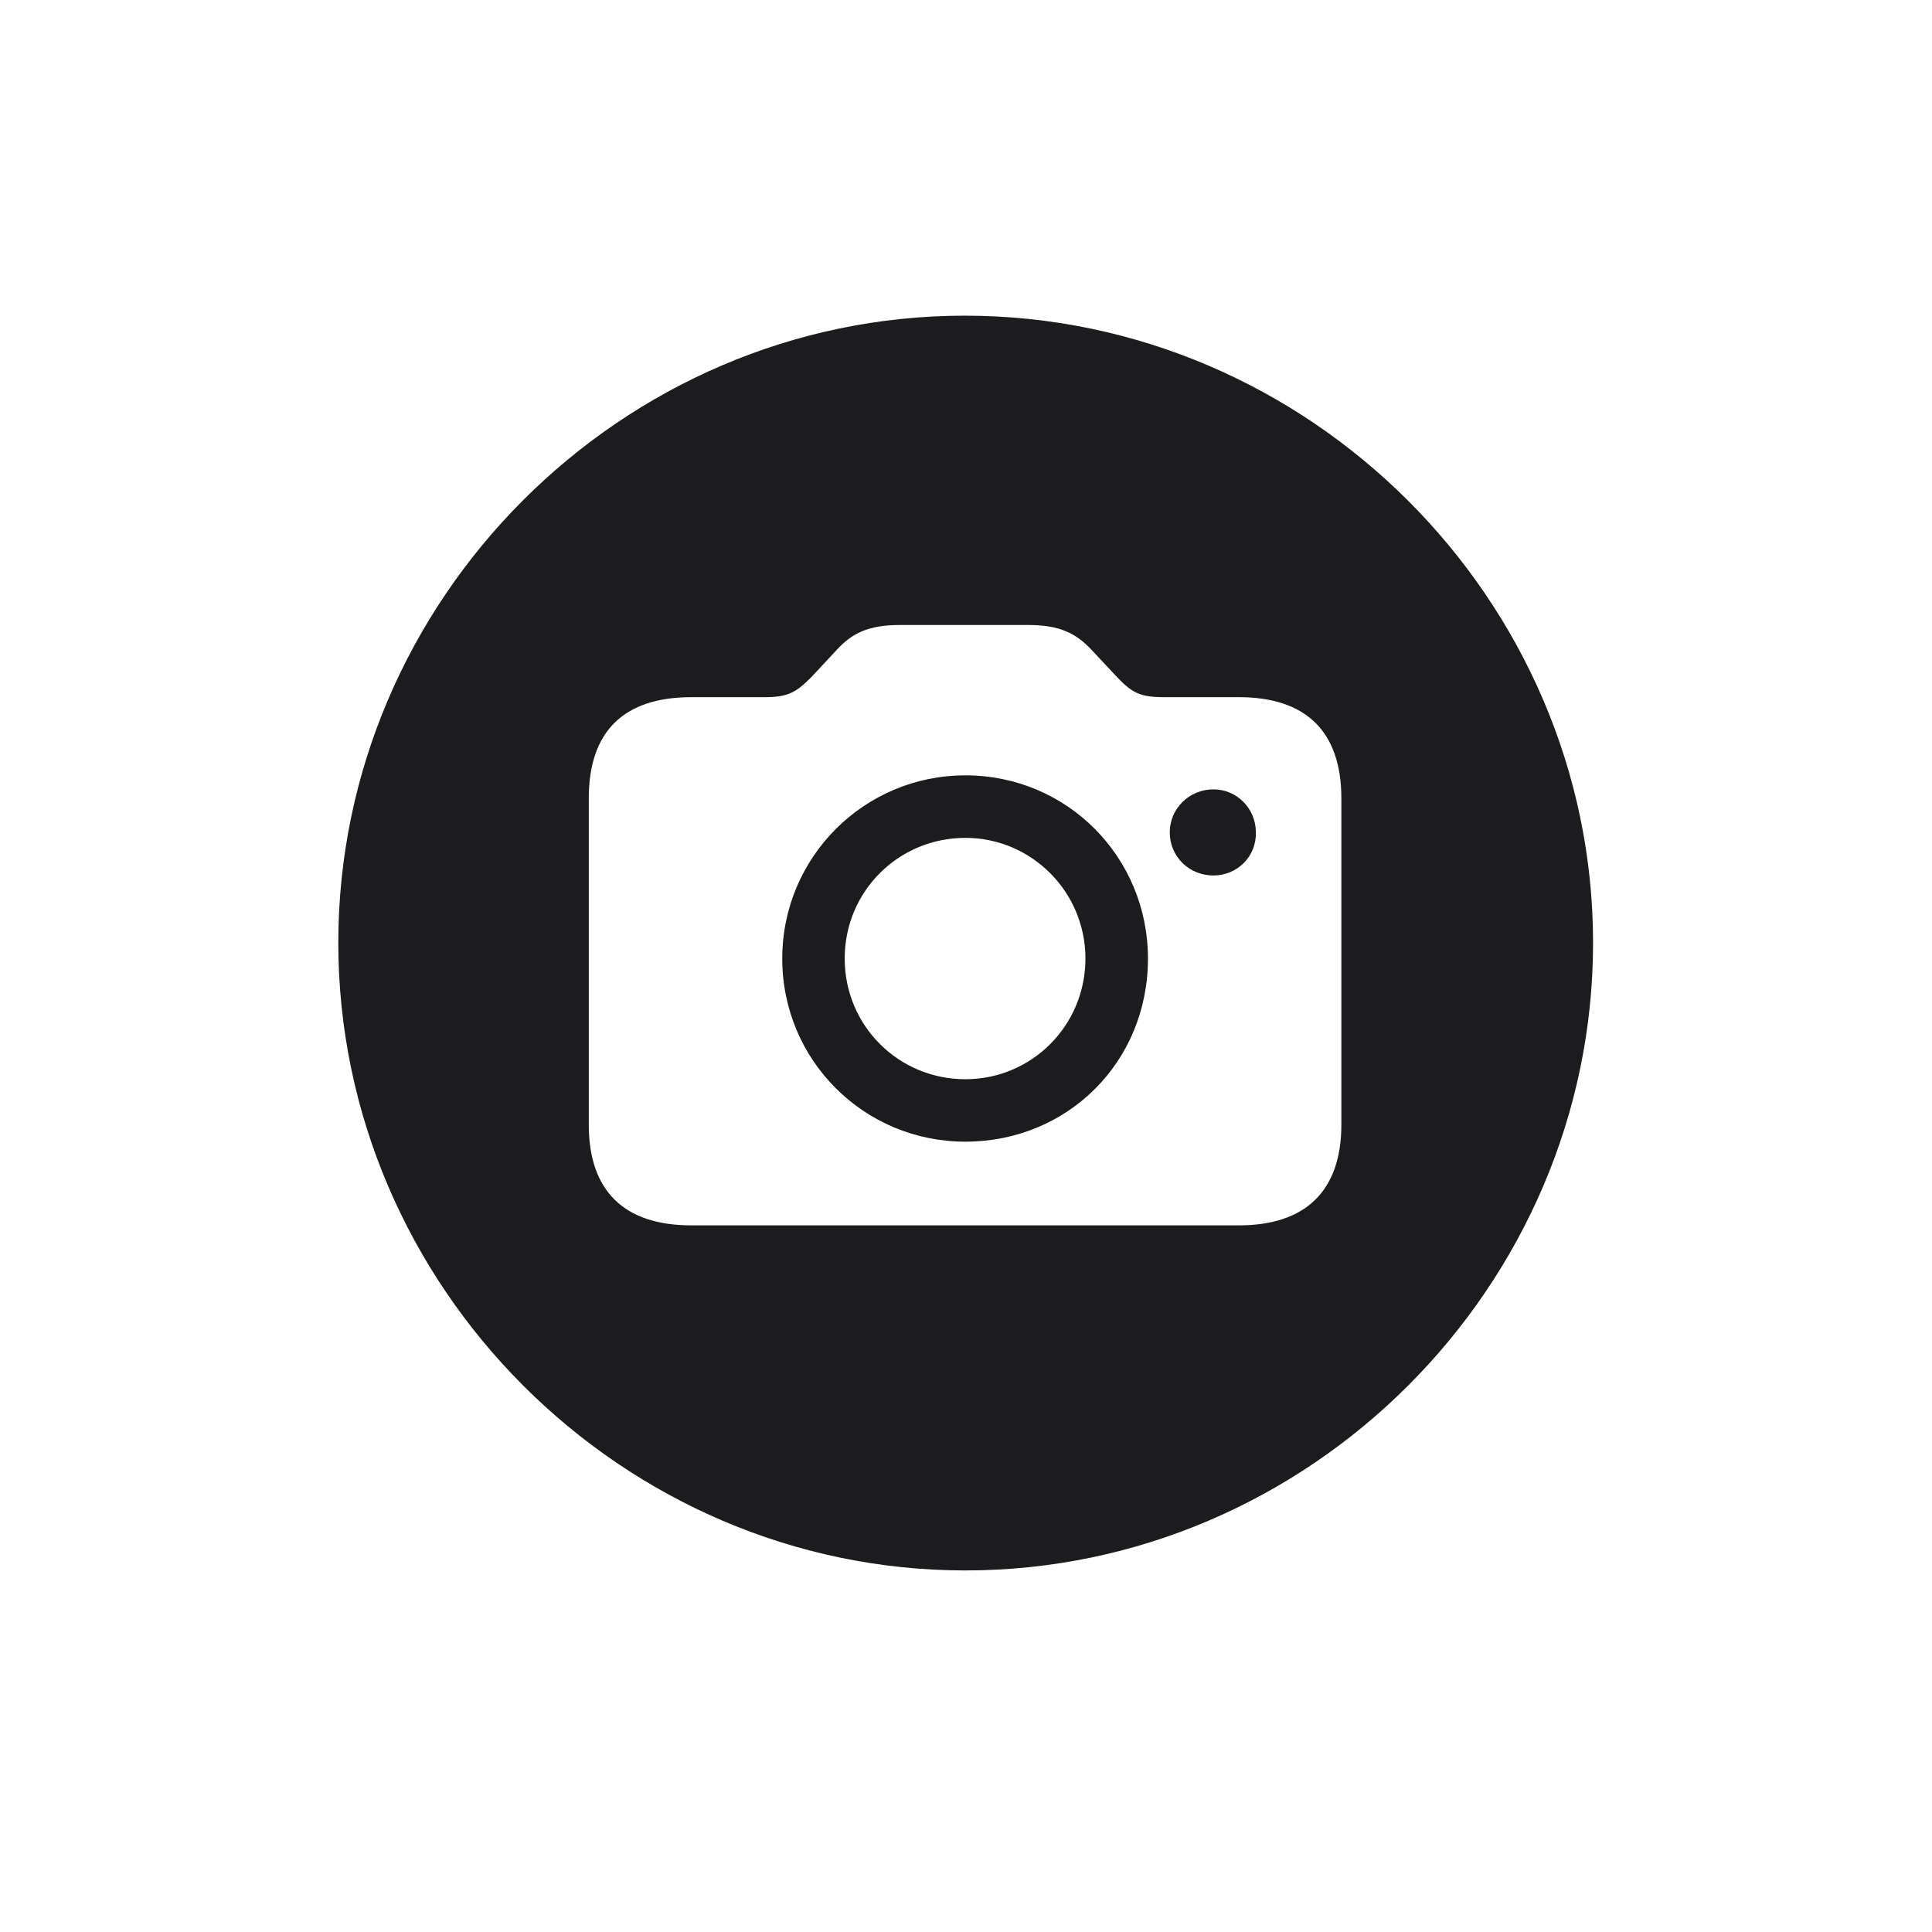 <svg width="28" height="28" viewBox="0 0 28 28" fill="none" xmlns="http://www.w3.org/2000/svg">
<path d="M13.991 22.76C18.975 22.76 23.088 18.646 23.088 13.663C23.088 8.688 18.966 4.575 13.982 4.575C9.008 4.575 4.903 8.688 4.903 13.663C4.903 18.646 9.017 22.76 13.991 22.76ZM10.019 17.759C9.043 17.759 8.533 17.258 8.533 16.3V11.571C8.533 10.596 9.043 10.104 10.019 10.104H11.082C11.425 10.104 11.539 10.033 11.759 9.813L12.119 9.427C12.348 9.172 12.594 9.058 13.042 9.058H14.905C15.362 9.058 15.6 9.181 15.828 9.427L16.189 9.813C16.408 10.042 16.523 10.104 16.874 10.104H17.955C18.922 10.104 19.44 10.596 19.44 11.571V16.3C19.44 17.258 18.922 17.759 17.955 17.759H10.019ZM13.991 16.546C15.468 16.546 16.637 15.395 16.637 13.892C16.637 12.424 15.468 11.237 13.991 11.237C12.523 11.237 11.337 12.424 11.337 13.892C11.337 15.368 12.523 16.546 13.991 16.546ZM17.586 12.688C17.929 12.688 18.21 12.415 18.201 12.063C18.201 11.721 17.929 11.44 17.586 11.44C17.234 11.44 16.953 11.721 16.953 12.063C16.953 12.415 17.234 12.688 17.586 12.688ZM13.991 15.641C13.024 15.641 12.242 14.867 12.242 13.892C12.242 12.916 13.024 12.143 13.991 12.143C14.949 12.143 15.731 12.925 15.731 13.892C15.731 14.867 14.949 15.641 13.991 15.641Z" fill="#1C1C1E"/>
</svg>
